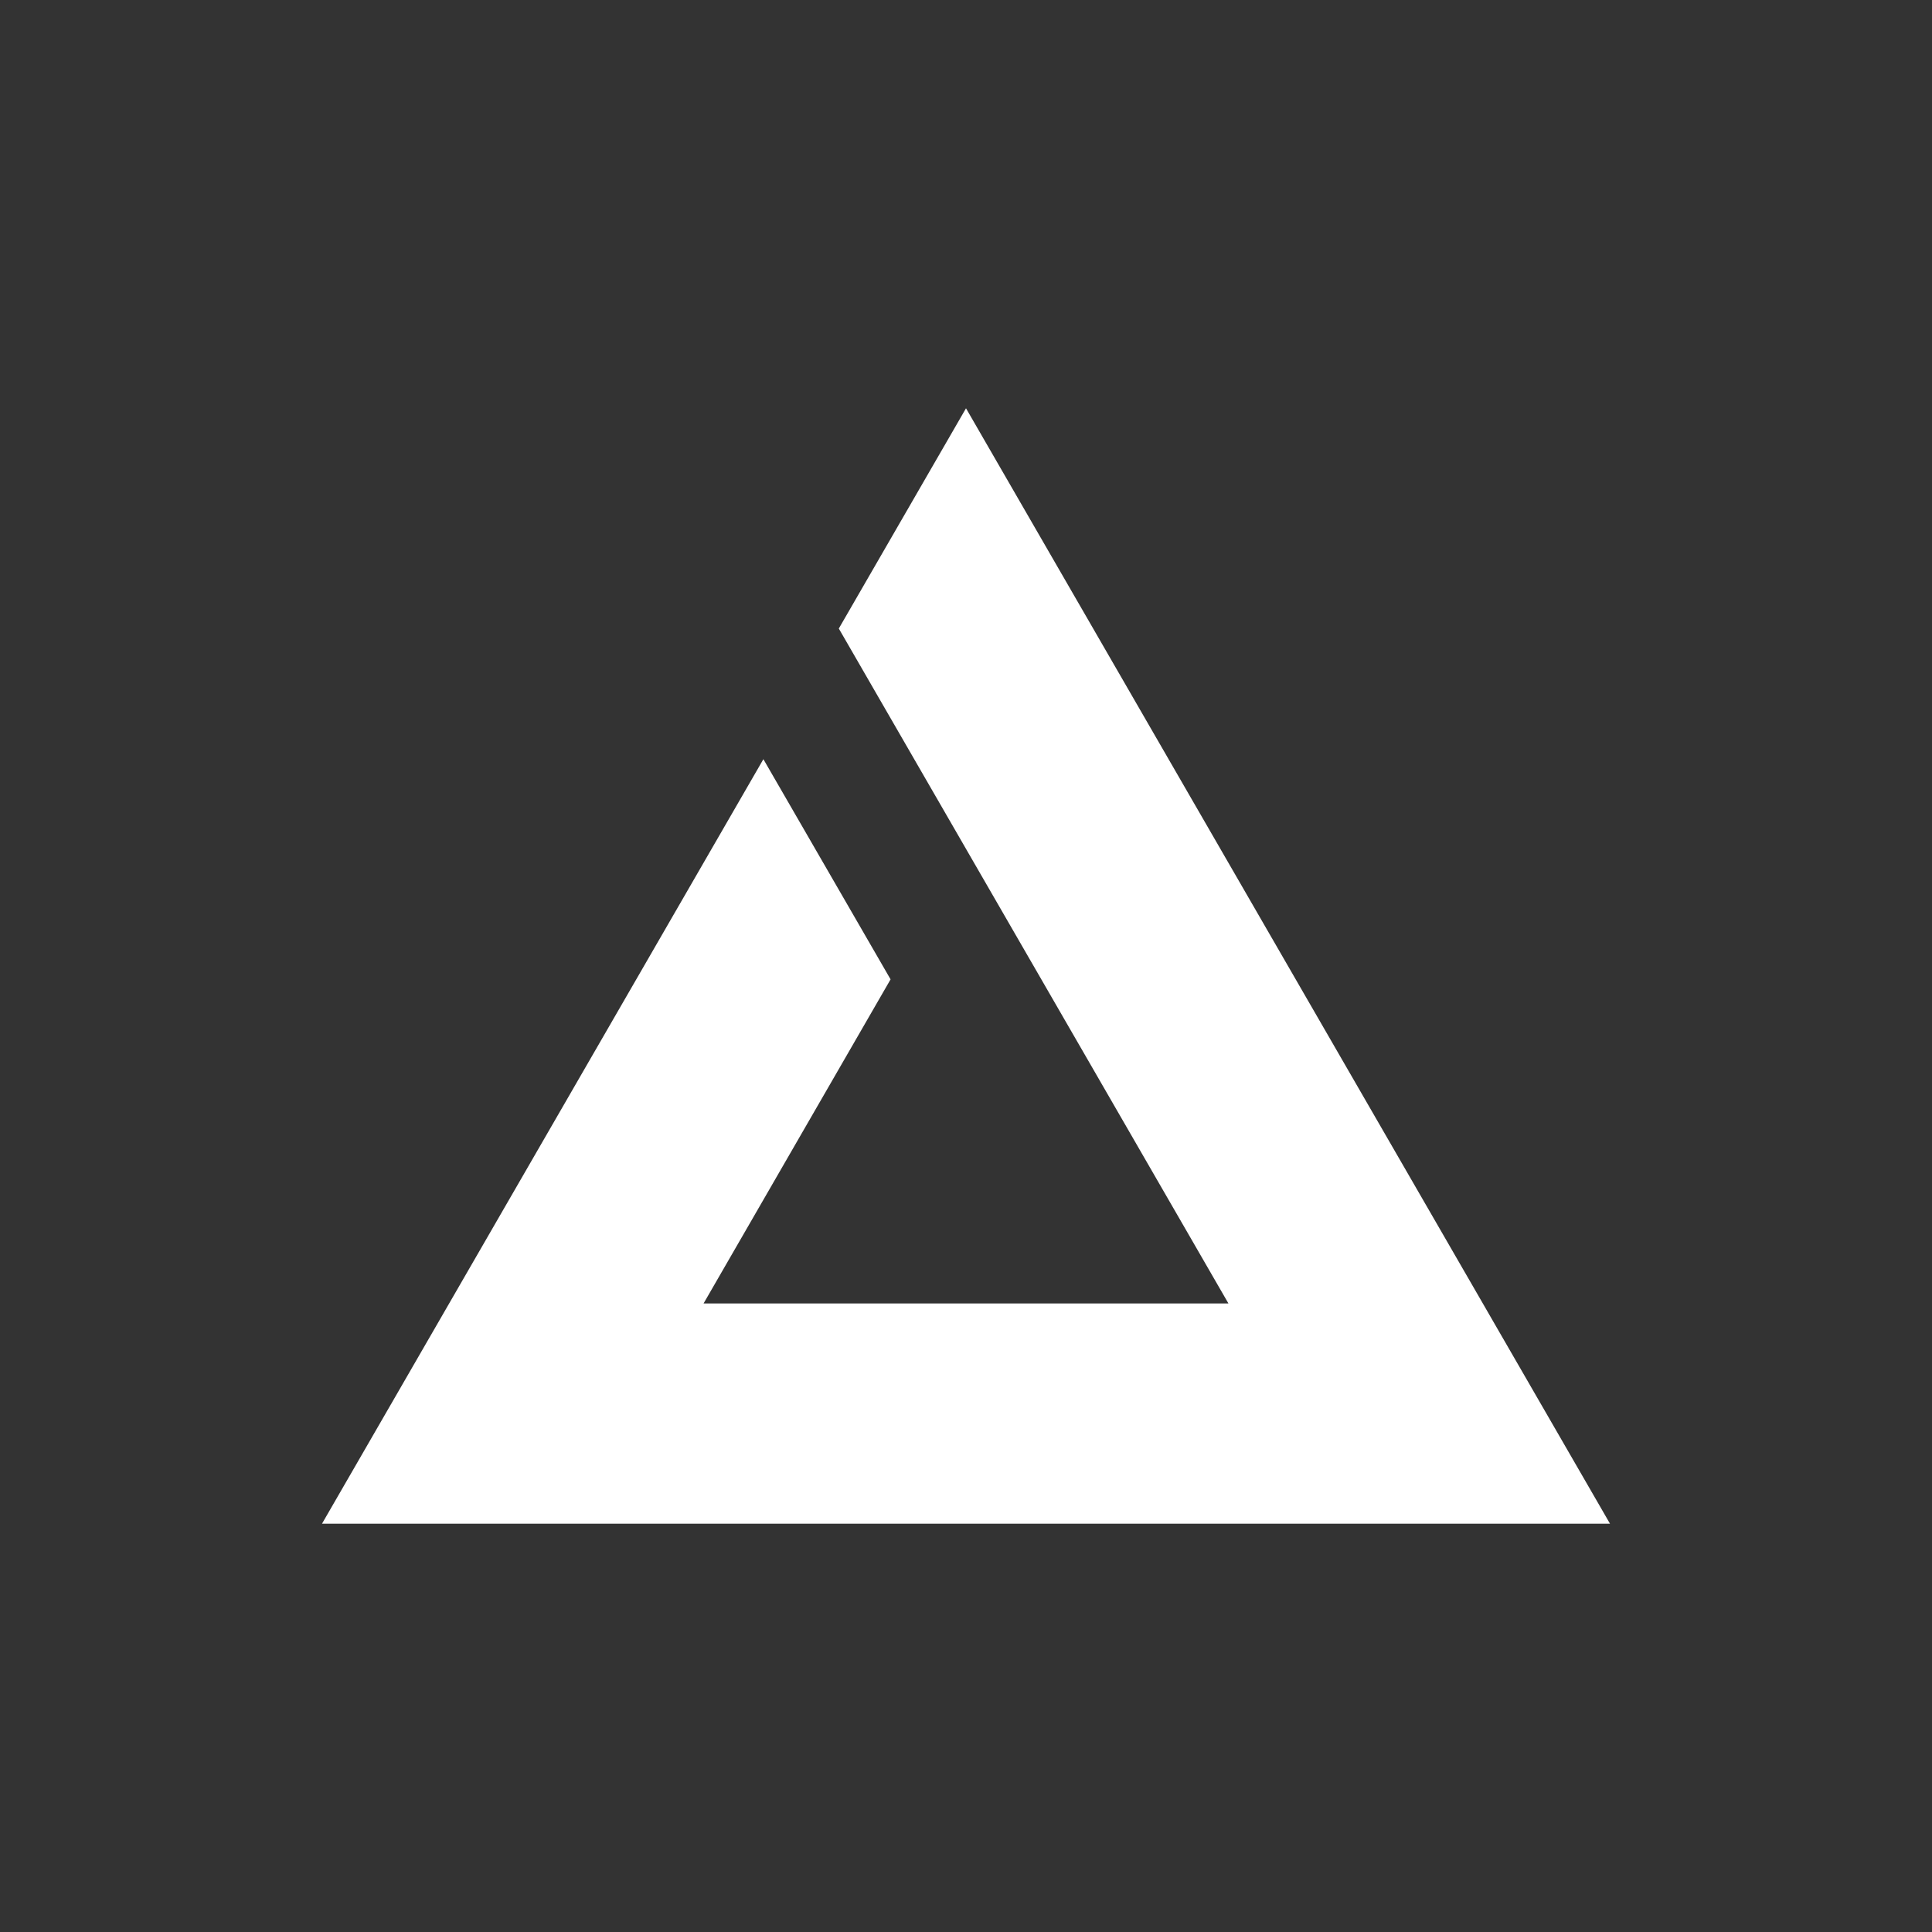 <svg xmlns="http://www.w3.org/2000/svg" width="24" height="24" fill="none" viewBox="0 0 24 24">
    <rect x="0" y="0" width="24" height="24" fill="#333333" stroke="none"/>
    <path fill="#fff" fill-rule="evenodd" d="M15.26 16.192H8.74l2.323-4.026-1.58-2.735L4 18.928h16L12 5.072l-1.58 2.736z" clip-rule="evenodd"/>
</svg>

